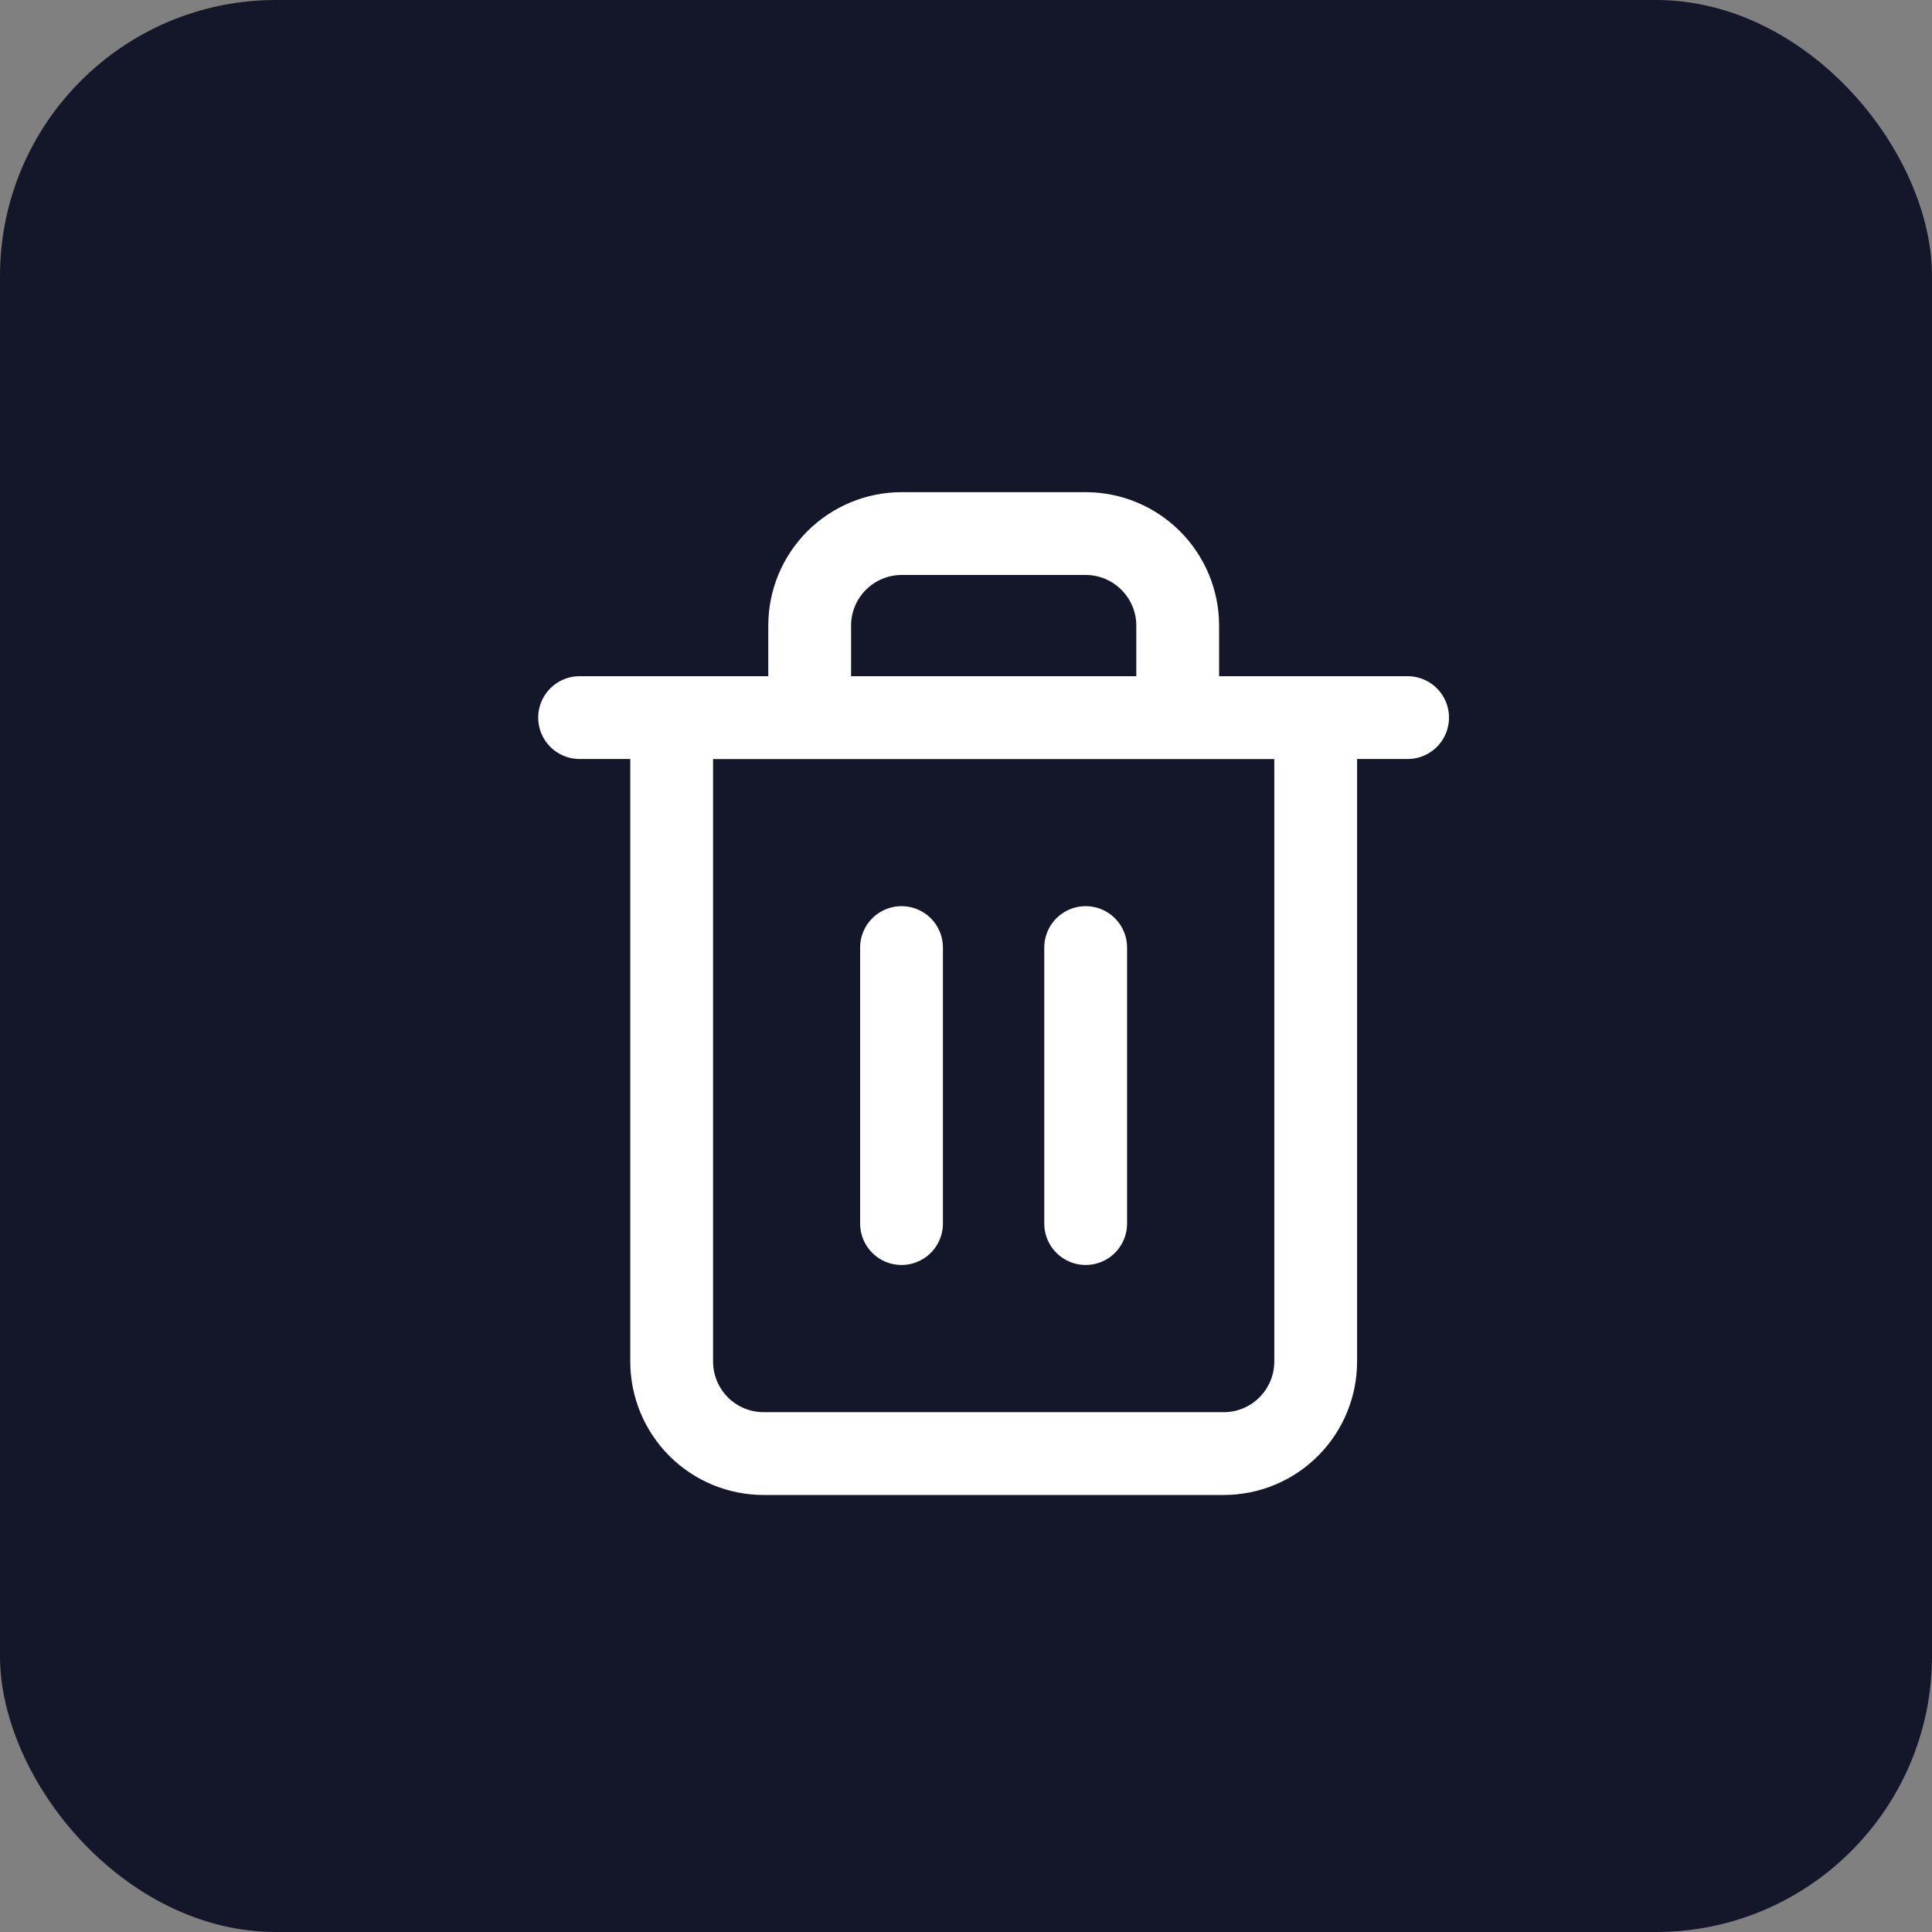 <svg xmlns="http://www.w3.org/2000/svg" width="35" height="35" fill="none" viewBox="0 0 35 35"><rect x="0" y="0" width="35" height="35" fill="#808080" stroke="none"/><rect width="35" height="35" fill="#141629" rx="5"/><path stroke="#fff" stroke-linecap="round" stroke-linejoin="round" stroke-width="1.5" d="M10.5 13H12.167H25.5"/><path stroke="#fff" stroke-linecap="round" stroke-linejoin="round" stroke-width="1.5" d="M14.668 13V11.333C14.668 10.891 14.844 10.467 15.156 10.155C15.469 9.842 15.893 9.666 16.335 9.666H19.668C20.11 9.666 20.534 9.842 20.846 10.155C21.159 10.467 21.335 10.891 21.335 11.333V13M23.835 13V24.666C23.835 25.108 23.659 25.532 23.346 25.845C23.034 26.158 22.61 26.333 22.168 26.333H13.835C13.393 26.333 12.969 26.158 12.656 25.845C12.344 25.532 12.168 25.108 12.168 24.666V13H23.835Z"/><path stroke="#fff" stroke-linecap="round" stroke-linejoin="round" stroke-width="1.5" d="M16.332 17.166V22.166"/><path stroke="#fff" stroke-linecap="round" stroke-linejoin="round" stroke-width="1.5" d="M19.668 17.166V22.166"/></svg>